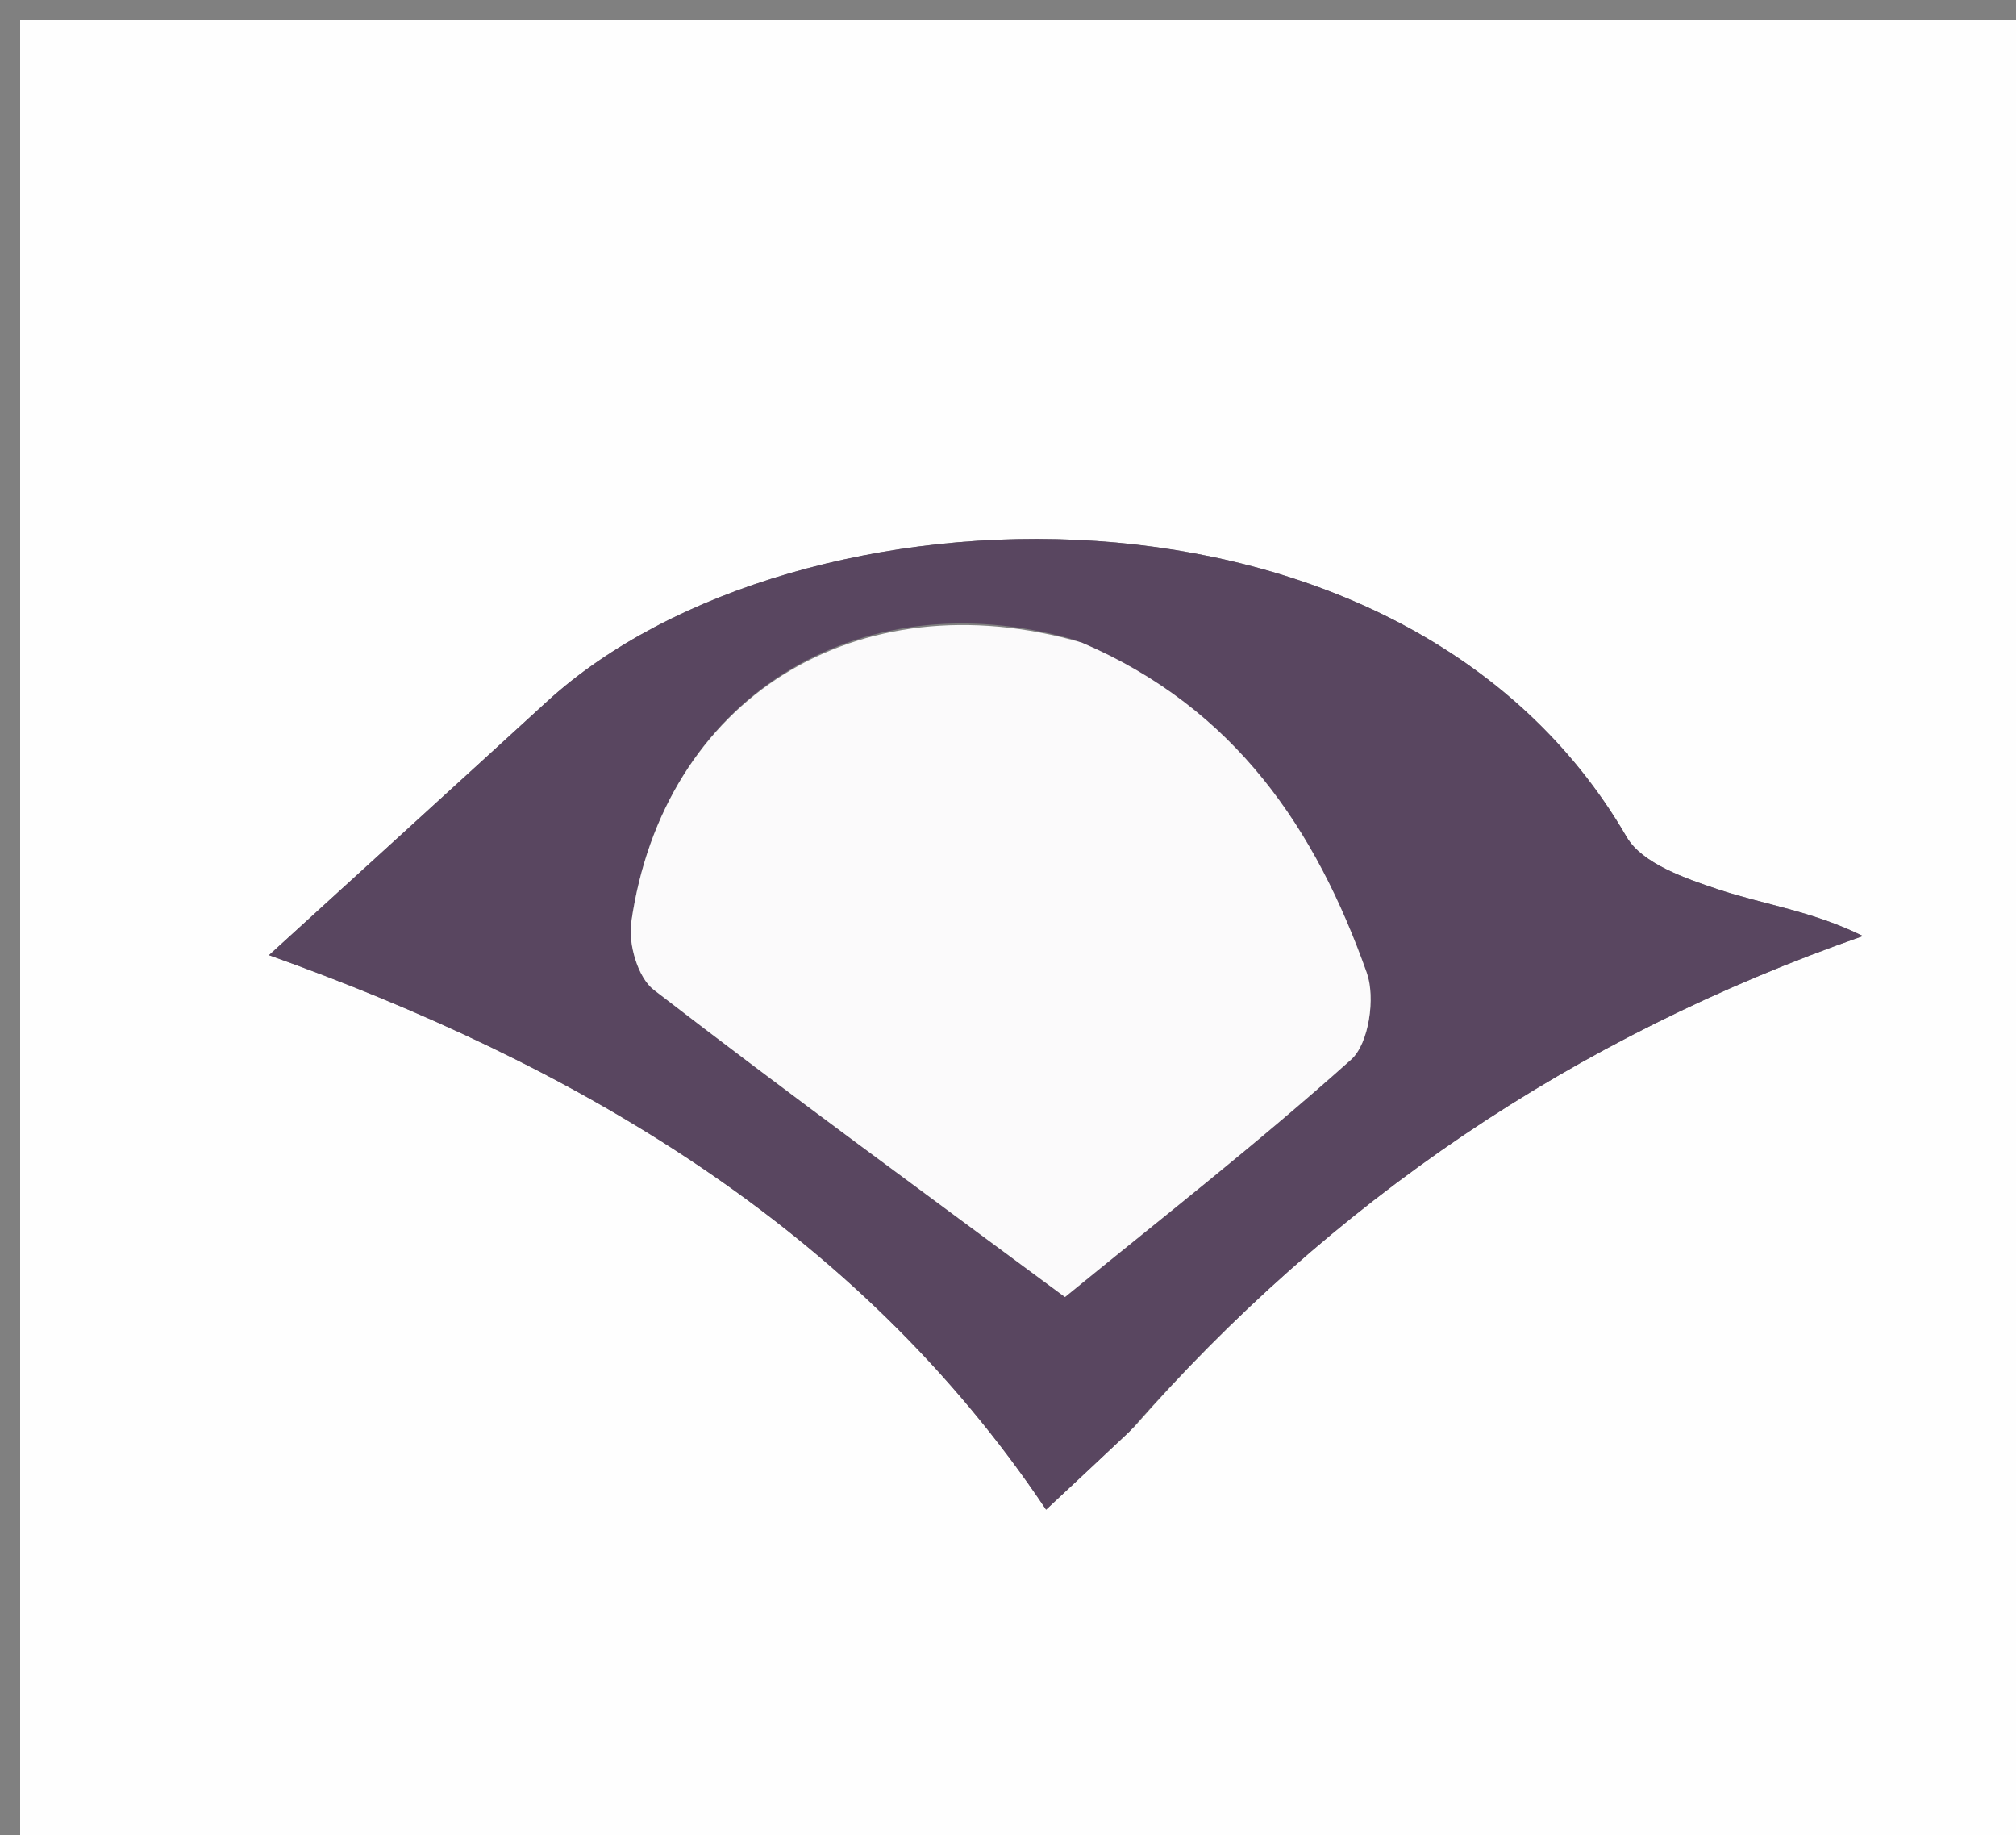 <svg version="1.1" id="Layer_1" xmlns="http://www.w3.org/2000/svg" xmlns:xlink="http://www.w3.org/1999/xlink" x="0px" y="0px"
	 width="100%" viewBox="0 0 100 91" enable-background="new 0 0 100 91" xml:space="preserve">
<rect x="0" y="0" width="100" height="91" fill="#808080" stroke="none"/>
<path fill="#FEFEFE" opacity="1" stroke="none" 
	d="
M56,92 
	C37.333,92 19.167,92 1,92 
	C1,61.667 1,31.333 1,1 
	C34.333,1 67.667,1 101,1 
	C101,31.333 101,61.667 101,92 
	C86.167,92 71.333,92 56,92 
M56.264,70.761 
	C66.089,59.534 78.044,51.441 92.406,46.419 
	C89.908,45.18 87.499,44.863 85.237,44.109 
	C83.586,43.558 81.451,42.824 80.684,41.503 
	C69.685,22.553 39.406,23.554 27.122,34.8 
	C22.567,38.97 17.997,43.123 13.343,47.368 
	C28.238,52.691 42.426,60.718 51.889,74.866 
	C53.617,73.252 54.687,72.252 56.264,70.761 
z"/>
<path fill="#594660" opacity="1" stroke="none" 
	d="
M56.011,71.007 
	C54.687,72.252 53.617,73.252 51.889,74.866 
	C42.426,60.718 28.238,52.691 13.343,47.368 
	C17.997,43.123 22.567,38.97 27.122,34.8 
	C39.406,23.554 69.685,22.553 80.684,41.503 
	C81.451,42.824 83.586,43.558 85.237,44.109 
	C87.499,44.863 89.908,45.18 92.406,46.419 
	C78.044,51.441 66.089,59.534 56.011,71.007 
M53.284,31.725 
	C42.463,28.63 32.895,34.676 31.311,45.745 
	C31.159,46.811 31.64,48.479 32.428,49.087 
	C39.121,54.248 45.954,59.229 52.826,64.323 
	C57.379,60.599 62.346,56.73 67.025,52.541 
	C67.903,51.754 68.234,49.474 67.798,48.246 
	C65.276,41.152 61.303,35.147 53.284,31.725 
z"/>
<path fill="#FBFAFB" opacity="1" stroke="none" 
	d="
M53.661,31.866 
	C61.303,35.147 65.276,41.152 67.798,48.246 
	C68.234,49.474 67.903,51.754 67.025,52.541 
	C62.346,56.73 57.379,60.599 52.826,64.323 
	C45.954,59.229 39.121,54.248 32.428,49.087 
	C31.64,48.479 31.159,46.811 31.311,45.745 
	C32.895,34.676 42.463,28.63 53.661,31.866 
z"/>
</svg>
